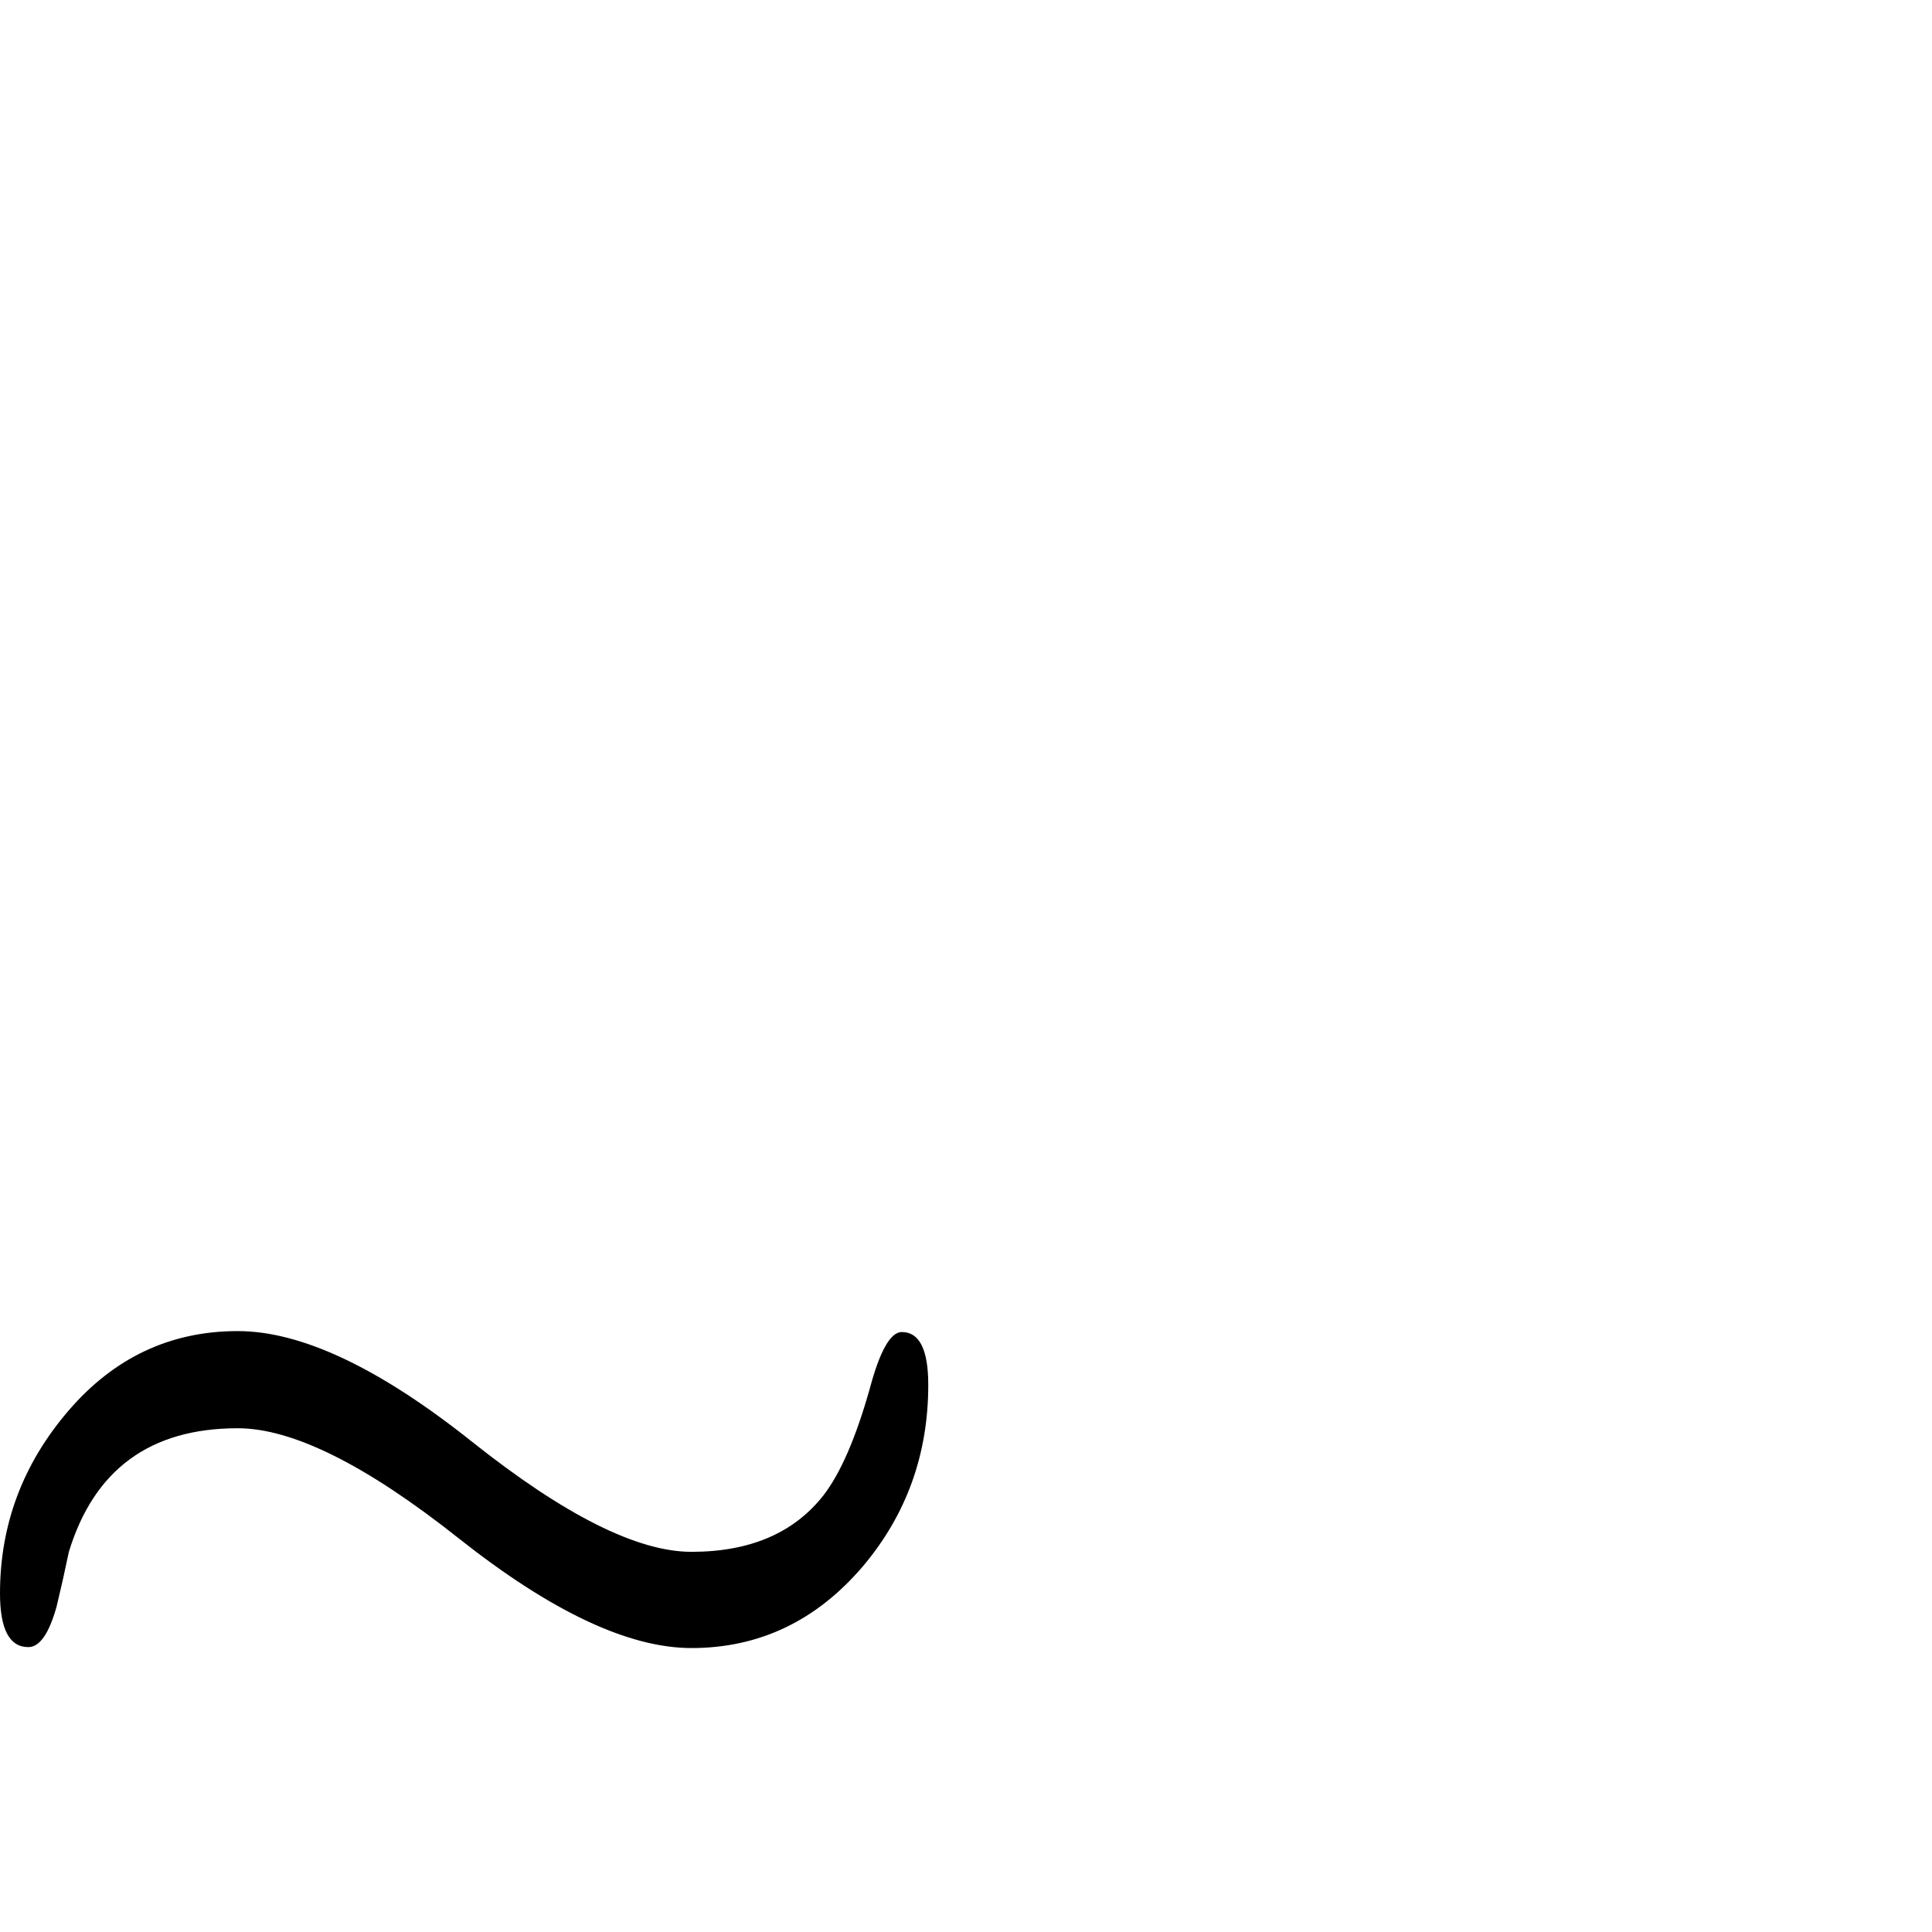 <?xml version="1.0" standalone="no"?>
<!DOCTYPE svg PUBLIC "-//W3C//DTD SVG 1.1//EN" "http://www.w3.org/Graphics/SVG/1.1/DTD/svg11.dtd" >
<svg xmlns="http://www.w3.org/2000/svg" xmlns:xlink="http://www.w3.org/1999/xlink" version="1.1" viewBox="-1012 -442 2048 2048">
  <g transform="matrix(1 0 0 -1 0 1606)">
   <path fill="currentColor"
d="M-28 580q0 -110 -69 -192q-74 -87 -182 -87q-100 0 -247 116.5t-234 116.5q-139 0 -179 -131q-6 -29 -13 -58q-12 -43 -30 -43q-30 0 -30 57q0 109 72.5 193.5t179.5 84.5q101 0 248 -117t233 -117q93 0 140 60q27 35 49 113q16 60 34 60q28 0 28 -56z" />
  </g>

</svg>
